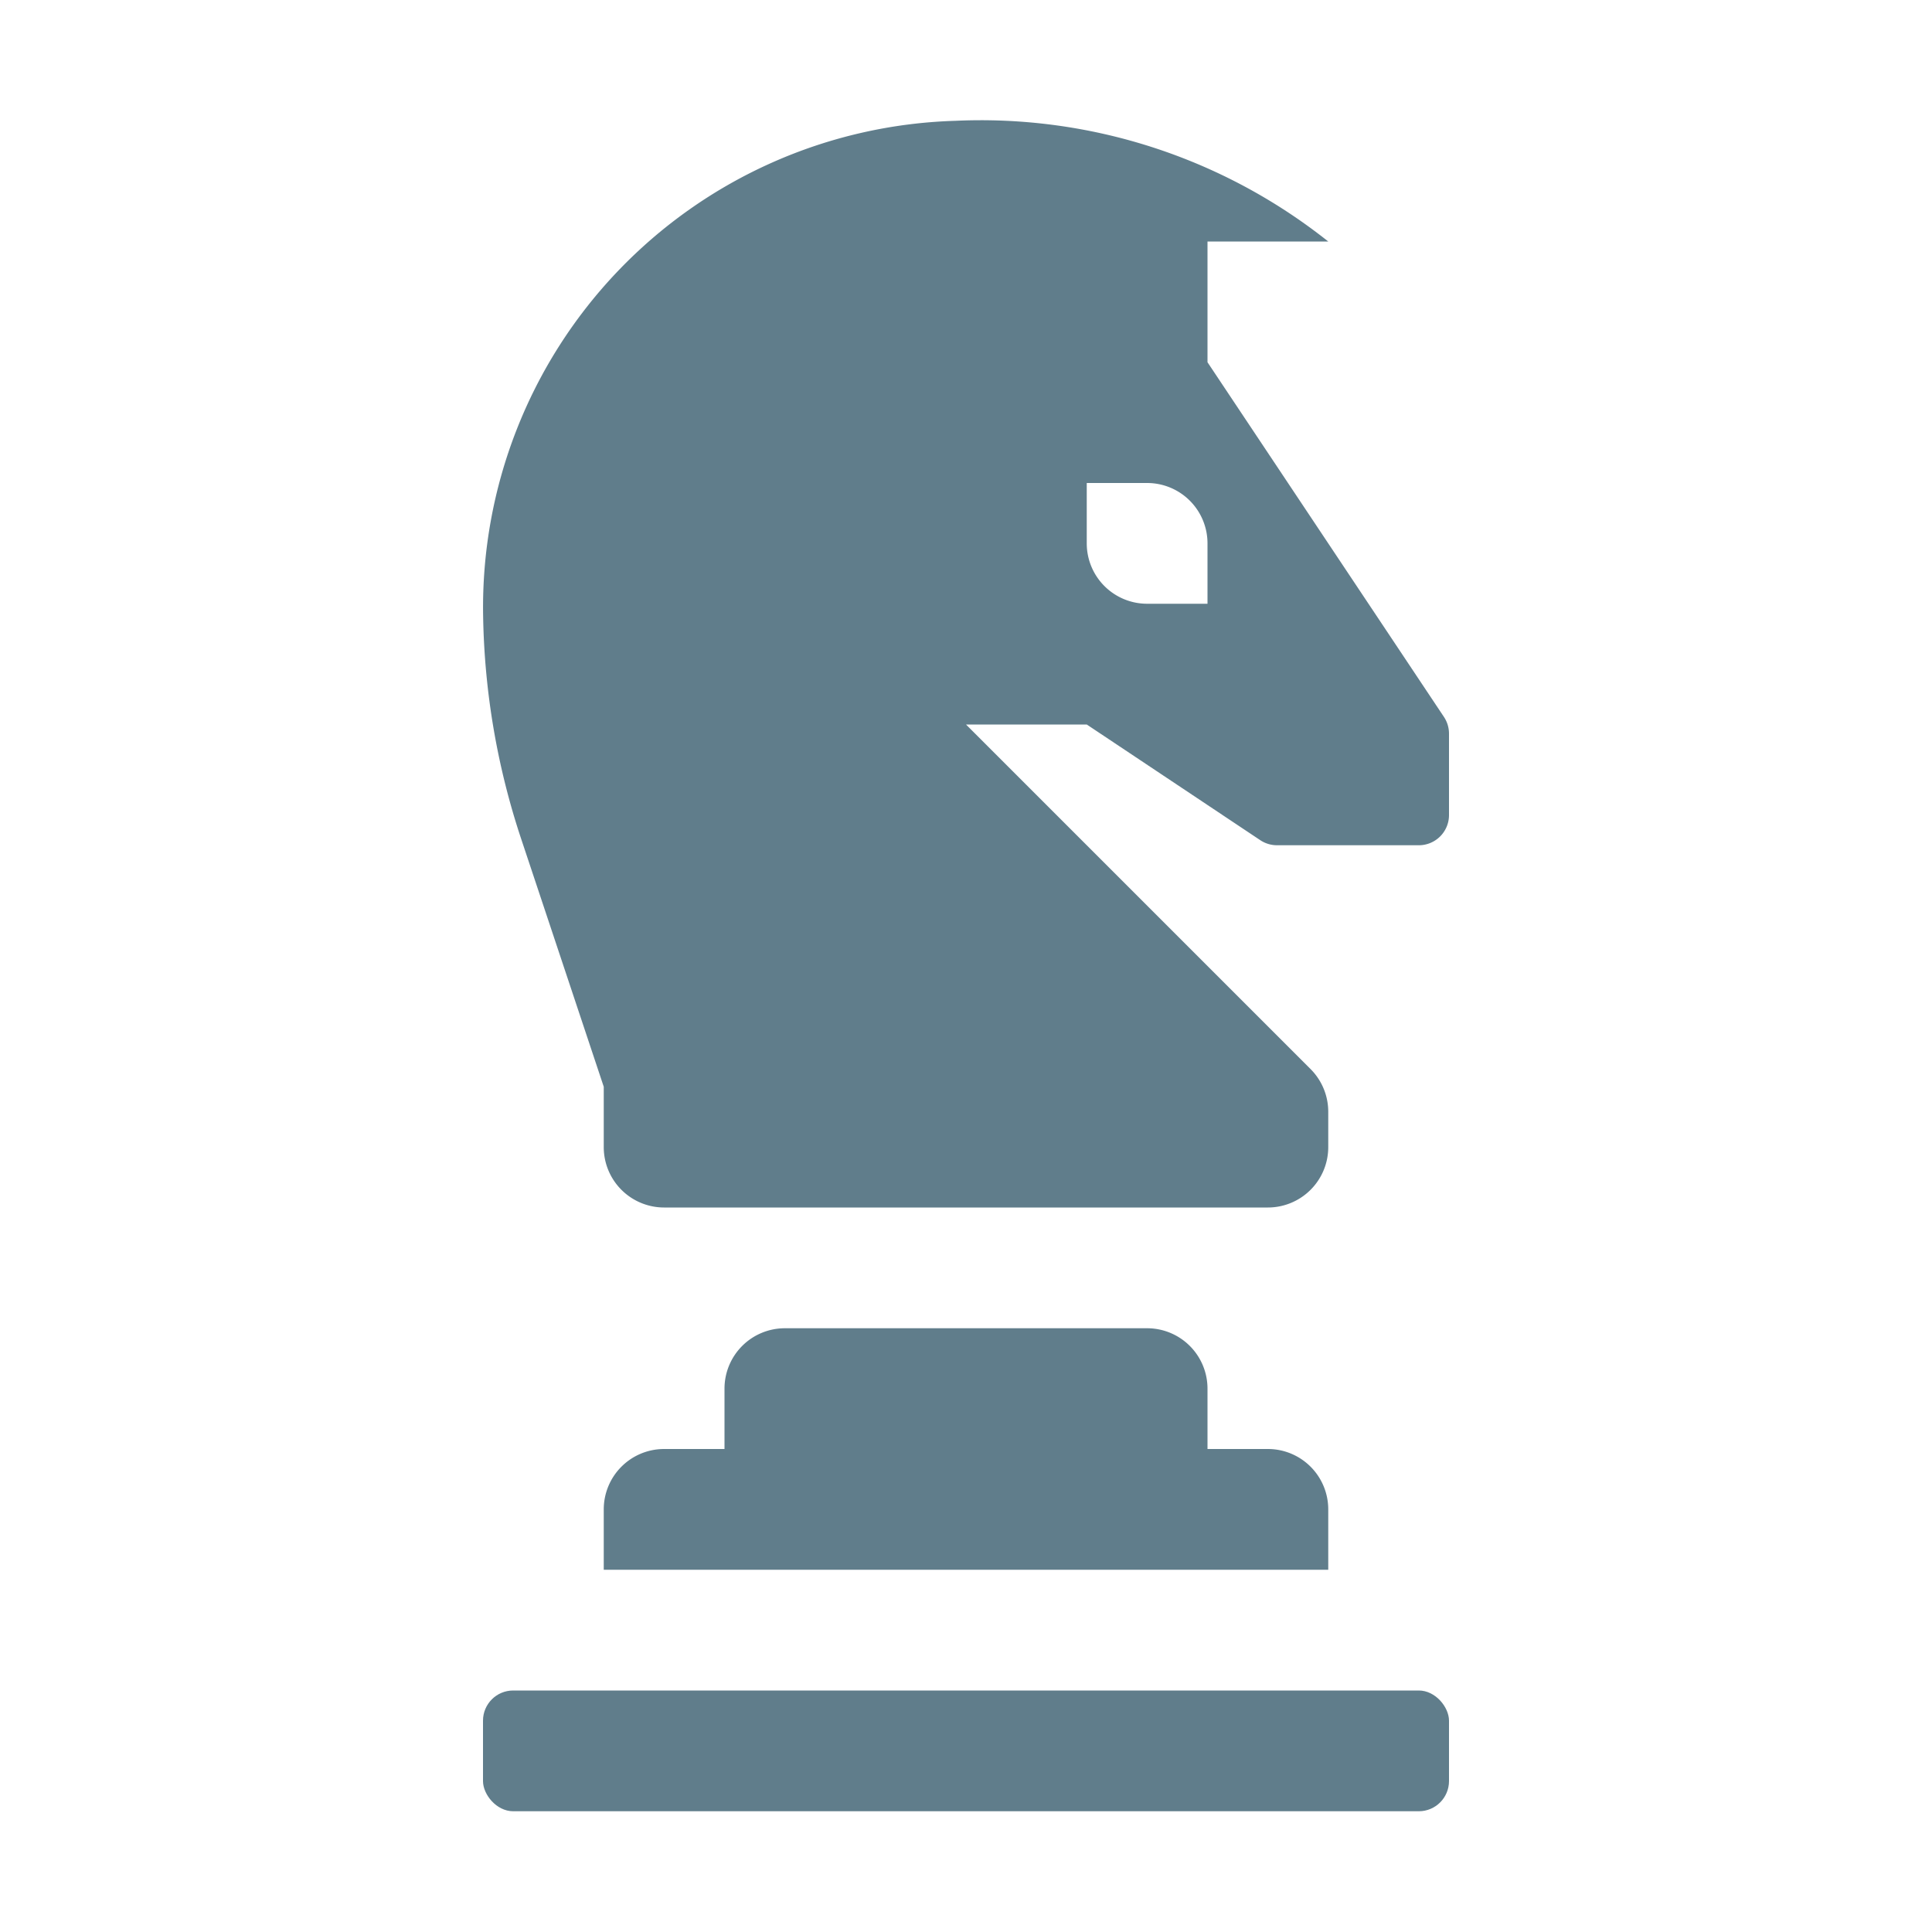 <ns0:svg xmlns:ns0="http://www.w3.org/2000/svg" viewBox="0 0 32 32" width="18" height="18">
  <ns0:g>
    <ns0:rect x="8" y="28" width="16" height="2" rx="0.5" style="fill: #607d8b" />
    <ns0:path d="M12,23v1H11a1,1,0,0,0-1,1v1H22V25a1,1,0,0,0-1-1H20V23a1,1,0,0,0-1-1H13A1,1,0,0,0,12,23Z" style="fill: #607d8b" />
    <ns0:path d="M23.916,11.874,20,6V4h2a9.245,9.245,0,0,0-6.176-1.999,8.063,8.063,0,0,0-7.822,8.199,12.324,12.324,0,0,0,.631,3.697L10,18v1a1,1,0,0,0,1,1H21a1,1,0,0,0,1-1v-.586a1,1,0,0,0-.293-.707L16,12h2l2.874,1.916a.5.5,0,0,0,.277.084H23.5a.5.5,0,0,0,.5-.5V12.151A.5.5,0,0,0,23.916,11.874ZM20,10H19a1,1,0,0,1-1-1V8h1a1,1,0,0,1,1,1Z" style="fill: #607d8b" />
  </ns0:g>
</ns0:svg>